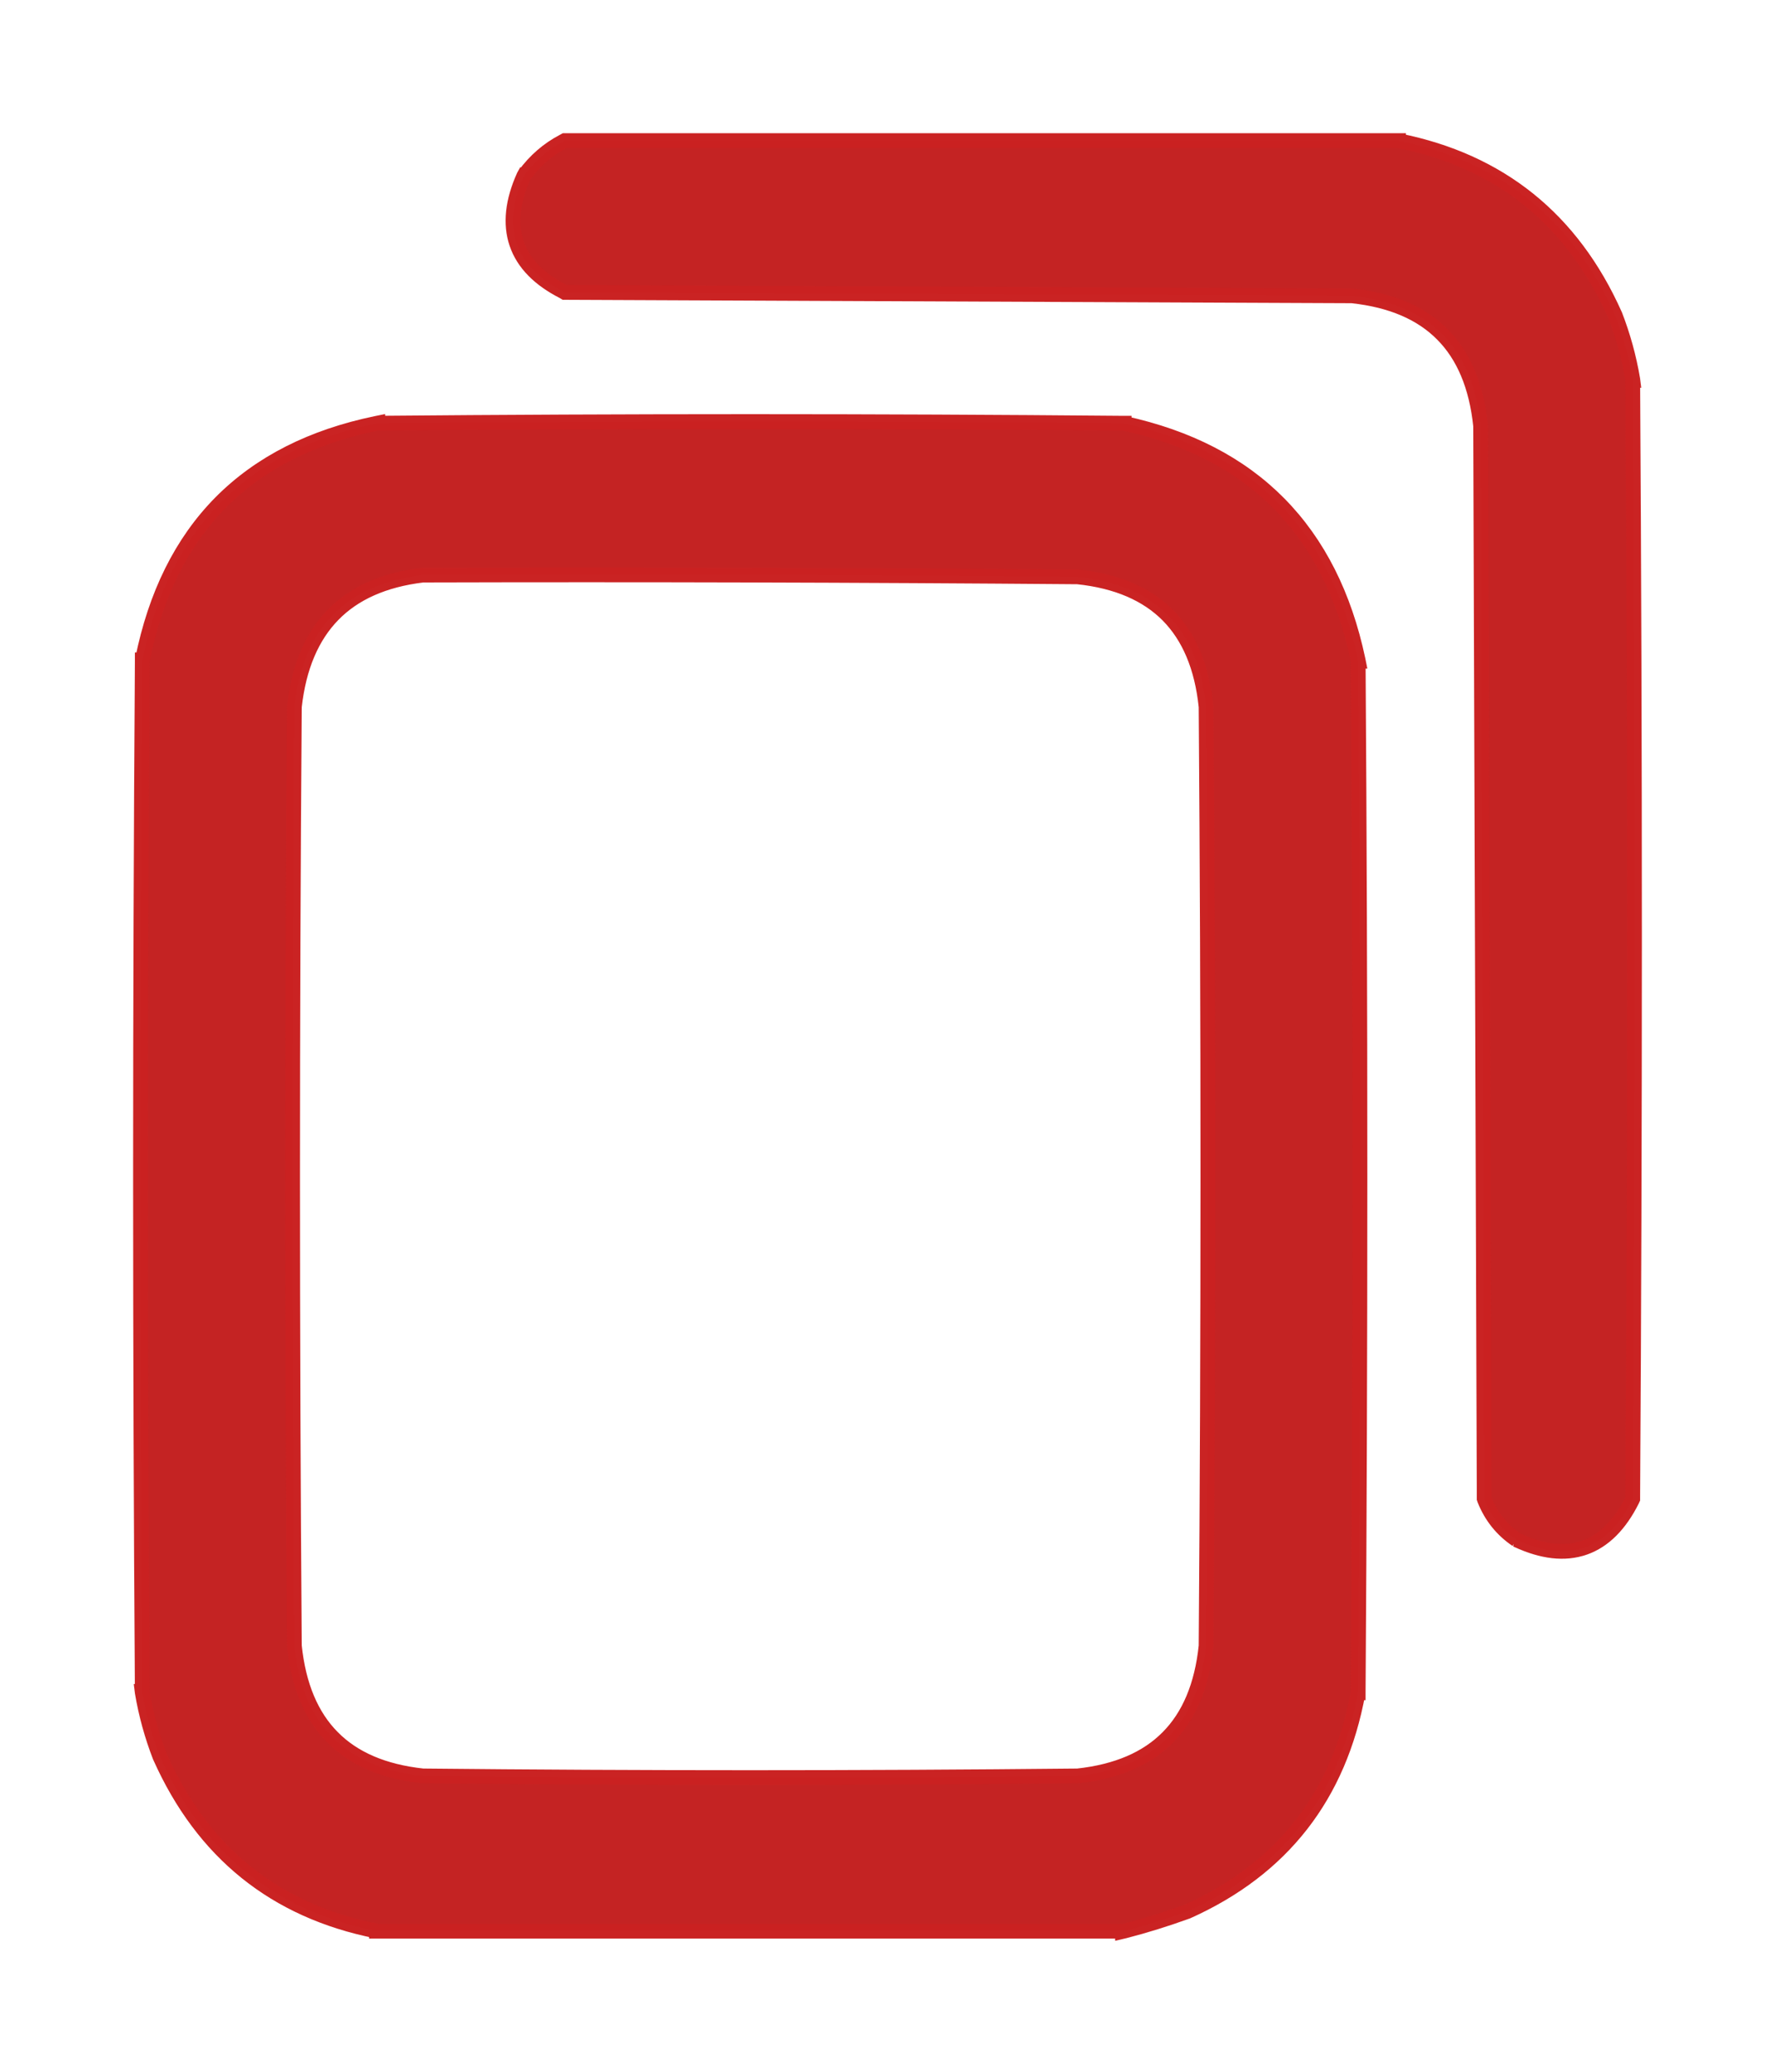 <svg width="12" height="14" viewBox="0 0 12 14" fill="none" xmlns="http://www.w3.org/2000/svg">
<path opacity="0.992" d="M3.831 0.95H3.818L3.807 0.956C3.704 1.01 3.617 1.086 3.547 1.181L3.546 1.181L3.541 1.19C3.466 1.357 3.447 1.511 3.493 1.646C3.539 1.781 3.647 1.888 3.808 1.97L3.818 1.976L3.83 1.976L9.141 1.999C9.408 2.028 9.61 2.116 9.752 2.26C9.894 2.403 9.982 2.608 10.01 2.878L10.034 10.117L10.034 10.127L10.037 10.136C10.082 10.248 10.154 10.338 10.253 10.405L10.252 10.405L10.26 10.409C10.425 10.485 10.577 10.505 10.712 10.458C10.846 10.411 10.952 10.301 11.033 10.14L11.038 10.129L11.038 10.117C11.054 7.602 11.054 5.086 11.038 2.57L11.039 2.57L11.038 2.562C11.013 2.414 10.973 2.27 10.919 2.13L10.919 2.13L10.918 2.128C10.629 1.481 10.14 1.088 9.455 0.951L9.455 0.95H9.445H9.434H9.424H9.413H9.402H9.391H9.38H9.369H9.358H9.347H9.336H9.325H9.314H9.303H9.292H9.281H9.27H9.259H9.248H9.237H9.226H9.215H9.204H9.193H9.182H9.171H9.16H9.149H9.138H9.127H9.116H9.106H9.095H9.084H9.073H9.062H9.051H9.04H9.029H9.018H9.007H8.996H8.985H8.974H8.963H8.952H8.941H8.93H8.919H8.908H8.897H8.886H8.875H8.864H8.853H8.842H8.831H8.82H8.809H8.798H8.787H8.777H8.766H8.755H8.744H8.733H8.722H8.711H8.7H8.689H8.678H8.667H8.656H8.645H8.634H8.623H8.612H8.601H8.59H8.579H8.568H8.557H8.546H8.535H8.524H8.513H8.502H8.491H8.48H8.469H8.458H8.448H8.437H8.426H8.415H8.404H8.393H8.382H8.371H8.36H8.349H8.338H8.327H8.316H8.305H8.294H8.283H8.272H8.261H8.25H8.239H8.228H8.217H8.206H8.195H8.184H8.173H8.162H8.151H8.14H8.129H8.119H8.108H8.097H8.086H8.075H8.064H8.053H8.042H8.031H8.02H8.009H7.998H7.987H7.976H7.965H7.954H7.943H7.932H7.921H7.91H7.899H7.888H7.877H7.866H7.855H7.844H7.833H7.822H7.811H7.801H7.79H7.779H7.768H7.757H7.746H7.735H7.724H7.713H7.702H7.691H7.68H7.669H7.658H7.647H7.636H7.625H7.614H7.603H7.592H7.581H7.57H7.559H7.548H7.537H7.526H7.515H7.504H7.493H7.482H7.471H7.461H7.45H7.439H7.428H7.417H7.406H7.395H7.384H7.373H7.362H7.351H7.34H7.329H7.318H7.307H7.296H7.285H7.274H7.263H7.252H7.241H7.23H7.219H7.208H7.197H7.186H7.175H7.164H7.153H7.143H7.132H7.121H7.11H7.099H7.088H7.077H7.066H7.055H7.044H7.033H7.022H7.011H7H6.989H6.978H6.967H6.956H6.945H6.934H6.923H6.912H6.901H6.89H6.879H6.868H6.857H6.846H6.835H6.824H6.814H6.803H6.792H6.781H6.77H6.759H6.748H6.737H6.726H6.715H6.704H6.693H6.682H6.671H6.66H6.649H6.638H6.627H6.616H6.605H6.594H6.583H6.572H6.561H6.55H6.539H6.528H6.517H6.506H6.495H6.485H6.474H6.463H6.452H6.441H6.43H6.419H6.408H6.397H6.386H6.375H6.364H6.353H6.342H6.331H6.32H6.309H6.298H6.287H6.276H6.265H6.254H6.243H6.232H6.221H6.21H6.199H6.188H6.177H6.166H6.156H6.145H6.134H6.123H6.112H6.101H6.09H6.079H6.068H6.057H6.046H6.035H6.024H6.013H6.002H5.991H5.98H5.969H5.958H5.947H5.936H5.925H5.914H5.903H5.892H5.881H5.87H5.859H5.848H5.838H5.827H5.816H5.805H5.794H5.783H5.772H5.761H5.75H5.739H5.728H5.717H5.706H5.695H5.684H5.673H5.662H5.651H5.64H5.629H5.618H5.607H5.596H5.585H5.574H5.563H5.552H5.541H5.53H5.519H5.508H5.498H5.487H5.476H5.465H5.454H5.443H5.432H5.421H5.41H5.399H5.388H5.377H5.366H5.355H5.344H5.333H5.322H5.311H5.3H5.289H5.278H5.267H5.256H5.245H5.234H5.223H5.212H5.201H5.19H5.18H5.169H5.158H5.147H5.136H5.125H5.114H5.103H5.092H5.081H5.07H5.059H5.048H5.037H5.026H5.015H5.004H4.993H4.982H4.971H4.96H4.949H4.938H4.927H4.916H4.905H4.894H4.883H4.872H4.861H4.851H4.84H4.829H4.818H4.807H4.796H4.785H4.774H4.763H4.752H4.741H4.73H4.719H4.708H4.697H4.686H4.675H4.664H4.653H4.642H4.631H4.62H4.609H4.598H4.587H4.576H4.565H4.554H4.543H4.532H4.522H4.511H4.5H4.489H4.478H4.467H4.456H4.445H4.434H4.423H4.412H4.401H4.39H4.379H4.368H4.357H4.346H4.335H4.324H4.313H4.302H4.291H4.28H4.269H4.258H4.247H4.236H4.225H4.214H4.203H4.193H4.182H4.171H4.16H4.149H4.138H4.127H4.116H4.105H4.094H4.083H4.072H4.061H4.05H4.039H4.028H4.017H4.006H3.995H3.984H3.973H3.962H3.951H3.94H3.929H3.918H3.907H3.896H3.885H3.874H3.864H3.853H3.842H3.831ZM7.589 13.05V13.052L7.602 13.049C7.742 13.013 7.883 12.969 8.024 12.918L8.024 12.918L8.027 12.917C8.669 12.629 9.054 12.135 9.181 11.439L9.182 11.439L9.182 11.43C9.198 9.109 9.198 6.789 9.182 4.468L9.183 4.468L9.181 4.458C9.089 4.023 8.911 3.67 8.646 3.402C8.381 3.134 8.031 2.955 7.6 2.861L7.6 2.86L7.59 2.86C5.911 2.845 4.233 2.845 2.554 2.86L2.554 2.859L2.544 2.861C2.109 2.951 1.758 3.128 1.492 3.396C1.227 3.664 1.051 4.02 0.963 4.459L0.962 4.459L0.962 4.468C0.946 6.789 0.946 9.109 0.962 11.43L0.961 11.43L0.962 11.438C0.987 11.586 1.027 11.73 1.081 11.87L1.081 11.87L1.082 11.872C1.371 12.519 1.859 12.912 2.545 13.049L2.545 13.05H2.555H2.564H2.574H2.584H2.594H2.604H2.614H2.623H2.633H2.643H2.653H2.663H2.673H2.682H2.692H2.702H2.712H2.722H2.732H2.741H2.751H2.761H2.771H2.781H2.791H2.8H2.81H2.82H2.83H2.84H2.85H2.859H2.869H2.879H2.889H2.899H2.909H2.918H2.928H2.938H2.948H2.958H2.968H2.977H2.987H2.997H3.007H3.017H3.027H3.036H3.046H3.056H3.066H3.076H3.086H3.095H3.105H3.115H3.125H3.135H3.145H3.154H3.164H3.174H3.184H3.194H3.204H3.213H3.223H3.233H3.243H3.253H3.263H3.272H3.282H3.292H3.302H3.312H3.322H3.331H3.341H3.351H3.361H3.371H3.381H3.39H3.4H3.41H3.42H3.43H3.44H3.449H3.459H3.469H3.479H3.489H3.499H3.508H3.518H3.528H3.538H3.548H3.558H3.567H3.577H3.587H3.597H3.607H3.617H3.626H3.636H3.646H3.656H3.666H3.676H3.685H3.695H3.705H3.715H3.725H3.735H3.744H3.754H3.764H3.774H3.784H3.794H3.803H3.813H3.823H3.833H3.843H3.853H3.862H3.872H3.882H3.892H3.902H3.912H3.921H3.931H3.941H3.951H3.961H3.971H3.98H3.99H4H4.01H4.02H4.03H4.039H4.049H4.059H4.069H4.079H4.089H4.098H4.108H4.118H4.128H4.138H4.148H4.157H4.167H4.177H4.187H4.197H4.207H4.216H4.226H4.236H4.246H4.256H4.266H4.275H4.285H4.295H4.305H4.315H4.325H4.334H4.344H4.354H4.364H4.374H4.384H4.393H4.403H4.413H4.423H4.433H4.443H4.452H4.462H4.472H4.482H4.492H4.502H4.511H4.521H4.531H4.541H4.551H4.561H4.57H4.58H4.59H4.6H4.61H4.62H4.629H4.639H4.649H4.659H4.669H4.679H4.688H4.698H4.708H4.718H4.728H4.738H4.747H4.757H4.767H4.777H4.787H4.797H4.806H4.816H4.826H4.836H4.846H4.856H4.865H4.875H4.885H4.895H4.905H4.915H4.924H4.934H4.944H4.954H4.964H4.974H4.983H4.993H5.003H5.013H5.023H5.033H5.042H5.052H5.062H5.072H5.082H5.092H5.101H5.111H5.121H5.131H5.141H5.151H5.16H5.17H5.18H5.19H5.2H5.21H5.219H5.229H5.239H5.249H5.259H5.269H5.278H5.288H5.298H5.308H5.318H5.328H5.337H5.347H5.357H5.367H5.377H5.387H5.396H5.406H5.416H5.426H5.436H5.446H5.455H5.465H5.475H5.485H5.495H5.505H5.514H5.524H5.534H5.544H5.554H5.564H5.573H5.583H5.593H5.603H5.613H5.623H5.632H5.642H5.652H5.662H5.672H5.682H5.691H5.701H5.711H5.721H5.731H5.741H5.75H5.76H5.77H5.78H5.79H5.8H5.809H5.819H5.829H5.839H5.849H5.859H5.868H5.878H5.888H5.898H5.908H5.918H5.927H5.937H5.947H5.957H5.967H5.977H5.986H5.996H6.006H6.016H6.026H6.036H6.045H6.055H6.065H6.075H6.085H6.095H6.104H6.114H6.124H6.134H6.144H6.154H6.163H6.173H6.183H6.193H6.203H6.213H6.222H6.232H6.242H6.252H6.262H6.272H6.281H6.291H6.301H6.311H6.321H6.331H6.34H6.35H6.36H6.37H6.38H6.39H6.399H6.409H6.419H6.429H6.439H6.449H6.458H6.468H6.478H6.488H6.498H6.508H6.517H6.527H6.537H6.547H6.557H6.567H6.576H6.586H6.596H6.606H6.616H6.626H6.635H6.645H6.655H6.665H6.675H6.685H6.694H6.704H6.714H6.724H6.734H6.744H6.753H6.763H6.773H6.783H6.793H6.803H6.812H6.822H6.832H6.842H6.852H6.862H6.871H6.881H6.891H6.901H6.911H6.921H6.93H6.94H6.95H6.96H6.97H6.98H6.989H6.999H7.009H7.019H7.029H7.039H7.048H7.058H7.068H7.078H7.088H7.098H7.107H7.117H7.127H7.137H7.147H7.157H7.166H7.176H7.186H7.196H7.206H7.216H7.225H7.235H7.245H7.255H7.265H7.275H7.284H7.294H7.304H7.314H7.324H7.334H7.343H7.353H7.363H7.373H7.383H7.393H7.402H7.412H7.422H7.432H7.442H7.452H7.461H7.471H7.481H7.491H7.501H7.511H7.52H7.53H7.54H7.55H7.56H7.57H7.579H7.589ZM2.251 4.155C2.393 4.009 2.594 3.918 2.859 3.886C4.334 3.882 5.81 3.886 7.285 3.898C7.552 3.926 7.754 4.015 7.896 4.158C8.038 4.302 8.126 4.506 8.154 4.776C8.17 6.892 8.17 9.007 8.154 11.122C8.126 11.392 8.038 11.597 7.896 11.74C7.754 11.884 7.552 11.972 7.285 12.001C5.81 12.016 4.334 12.016 2.859 12.001C2.592 11.972 2.39 11.884 2.248 11.74C2.106 11.597 2.018 11.392 1.99 11.122C1.974 9.007 1.974 6.892 1.99 4.776C2.02 4.506 2.109 4.301 2.251 4.155Z" fill="#C32222" stroke="#C92222" stroke-width="0.1"/>
</svg>
